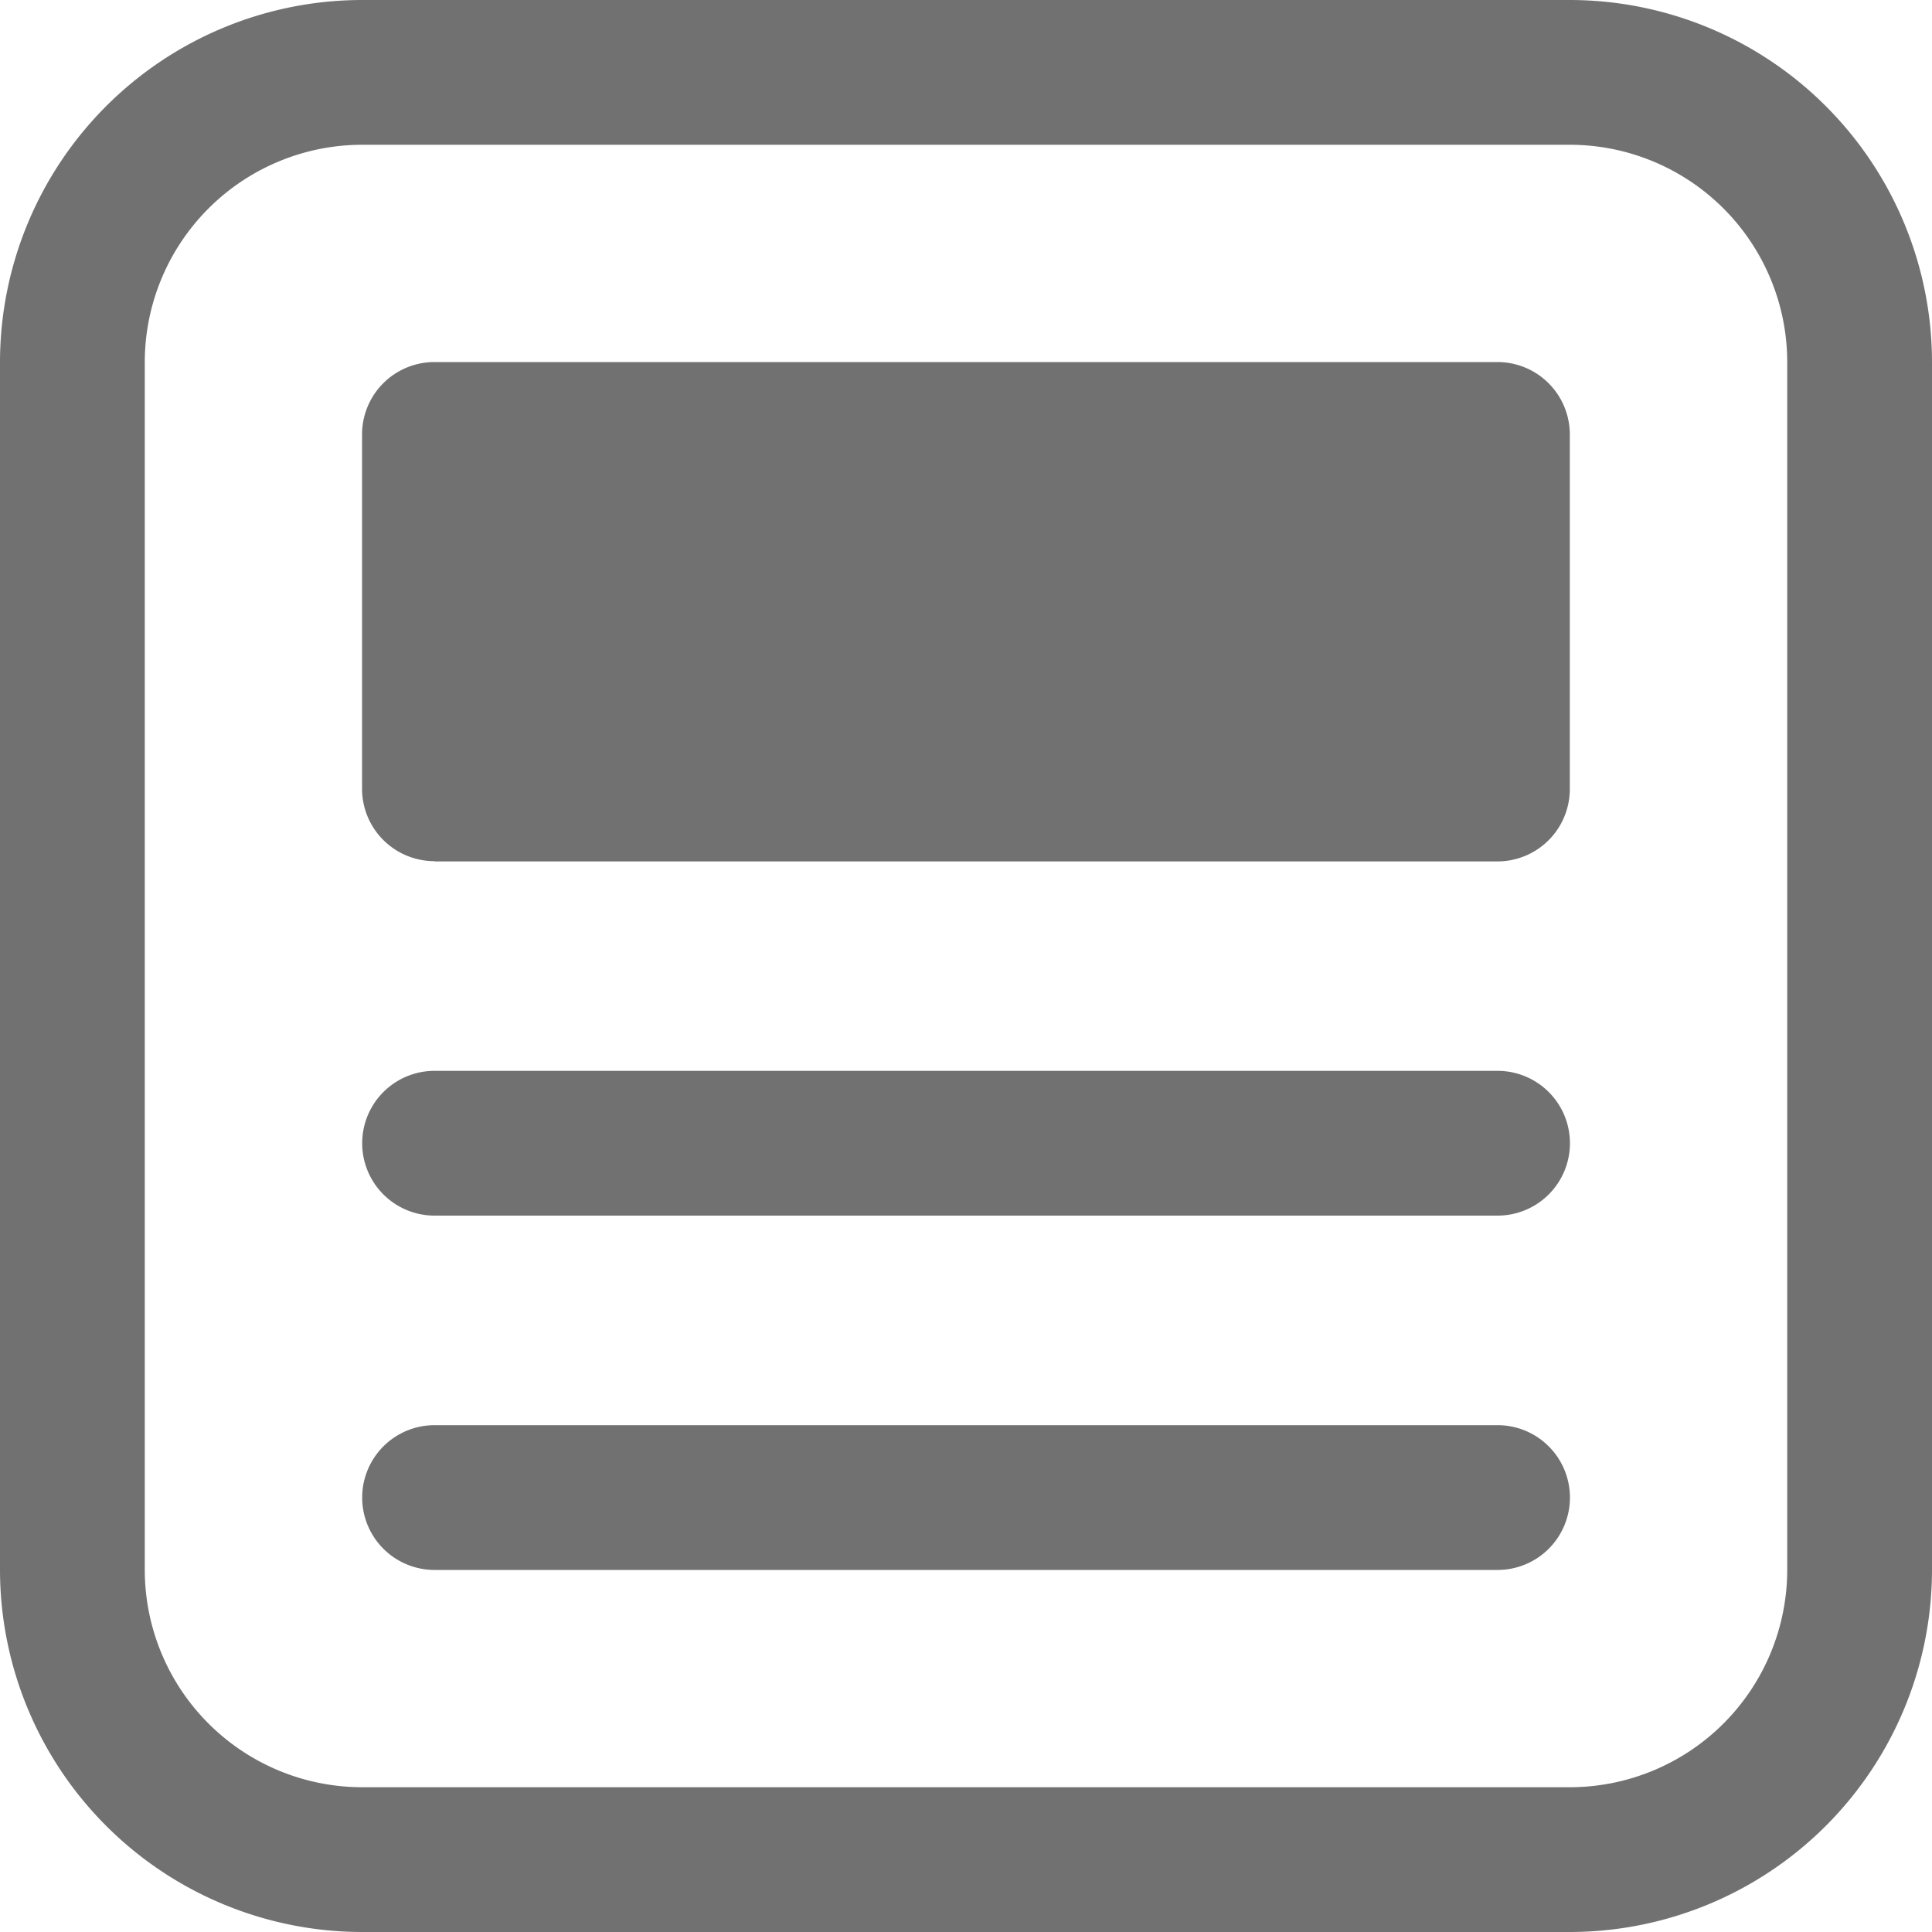<svg xmlns="http://www.w3.org/2000/svg" width="15" height="15" viewBox="0 0 15 15">
  <path id="noun-news-4541058" d="M175.429,93.242h-9.378a2.814,2.814,0,0,0-2.811,2.811v9.378a2.814,2.814,0,0,0,2.811,2.811h9.378a2.814,2.814,0,0,0,2.811-2.811V96.053a2.814,2.814,0,0,0-2.811-2.811Zm1.687,12.189a1.689,1.689,0,0,1-1.687,1.687h-9.378a1.689,1.689,0,0,1-1.687-1.687V96.053a1.689,1.689,0,0,1,1.687-1.687h9.378a1.689,1.689,0,0,1,1.687,1.687Zm-1.687-.562a.562.562,0,0,1-.562.562h-8.253a.562.562,0,1,1,0-1.124h8.253a.562.562,0,0,1,.562.562Zm0-2.751a.562.562,0,0,1-.562.562h-8.253a.562.562,0,1,1,0-1.124h8.253a.562.562,0,0,1,.562.562Zm-8.816-2.188h8.253a.562.562,0,0,0,.562-.562V96.615a.562.562,0,0,0-.562-.562h-8.253a.562.562,0,0,0-.562.562v2.751a.562.562,0,0,0,.562.562Z" transform="translate(-163.24 -93.242)" fill="#717171"/>
</svg>

